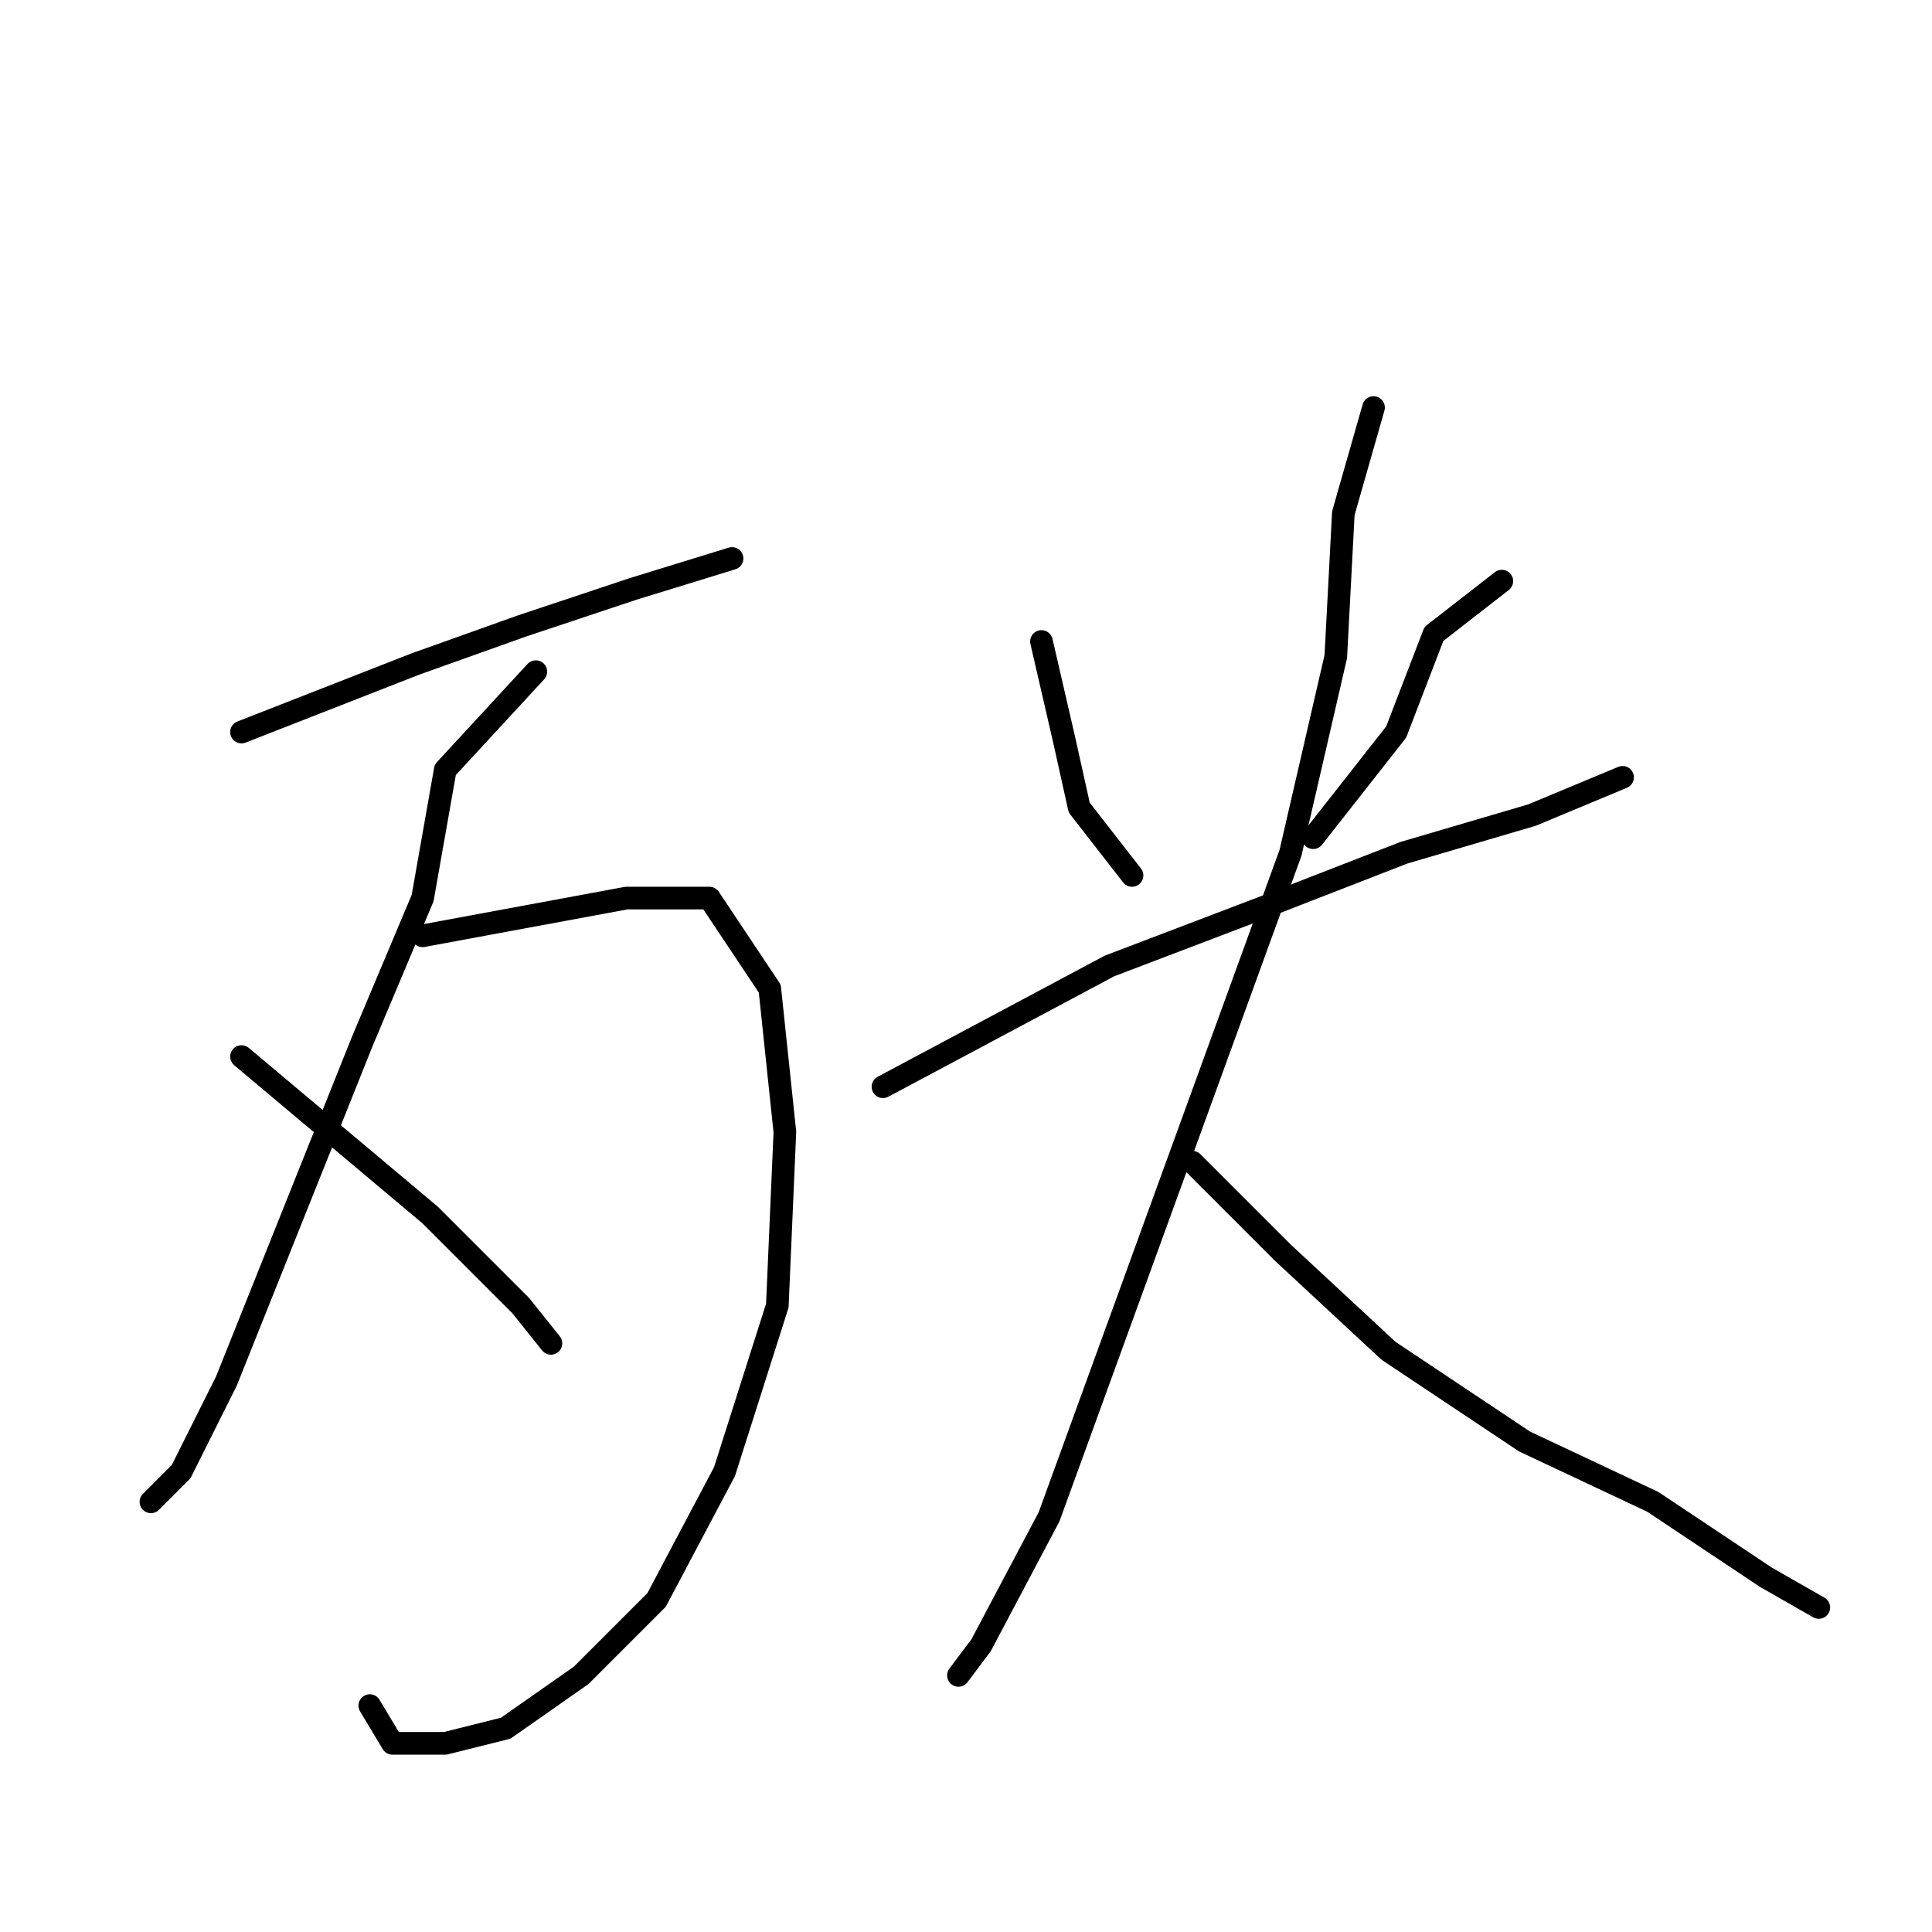 <?xml version="1.0" standalone="no"?>
    <svg width="256" height="256" xmlns="http://www.w3.org/2000/svg" version="1.1">
    <polyline stroke="black" stroke-width="3" stroke-linecap="round" fill="transparent" stroke-linejoin="round" points="32 97 55 88 69 83 84 78 97 74 97 74 " />
        <polyline stroke="black" stroke-width="3" stroke-linecap="round" fill="transparent" stroke-linejoin="round" points="71 89 59 102 56 119 48 138 38 163 30 183 24 195 20 199 20 199 " />
        <polyline stroke="black" stroke-width="3" stroke-linecap="round" fill="transparent" stroke-linejoin="round" points="56 124 83 119 94 119 102 131 104 150 103 173 96 195 87 212 77 222 67 229 59 231 52 231 49 226 49 226 " />
        <polyline stroke="black" stroke-width="3" stroke-linecap="round" fill="transparent" stroke-linejoin="round" points="32 140 57 161 69 173 73 178 73 178 " />
        <polyline stroke="black" stroke-width="3" stroke-linecap="round" fill="transparent" stroke-linejoin="round" points="138 85 141 98 143 107 150 116 150 116 " />
        <polyline stroke="black" stroke-width="3" stroke-linecap="round" fill="transparent" stroke-linejoin="round" points="199 77 190 84 185 97 174 111 174 111 " />
        <polyline stroke="black" stroke-width="3" stroke-linecap="round" fill="transparent" stroke-linejoin="round" points="117 144 147 128 168 120 186 113 203 108 215 103 215 103 " />
        <polyline stroke="black" stroke-width="3" stroke-linecap="round" fill="transparent" stroke-linejoin="round" points="182 54 178 68 177 87 171 113 159 146 147 179 139 201 130 218 127 222 127 222 " />
        <polyline stroke="black" stroke-width="3" stroke-linecap="round" fill="transparent" stroke-linejoin="round" points="158 154 170 166 184 179 202 191 219 199 234 209 241 213 241 213 " />
        </svg>